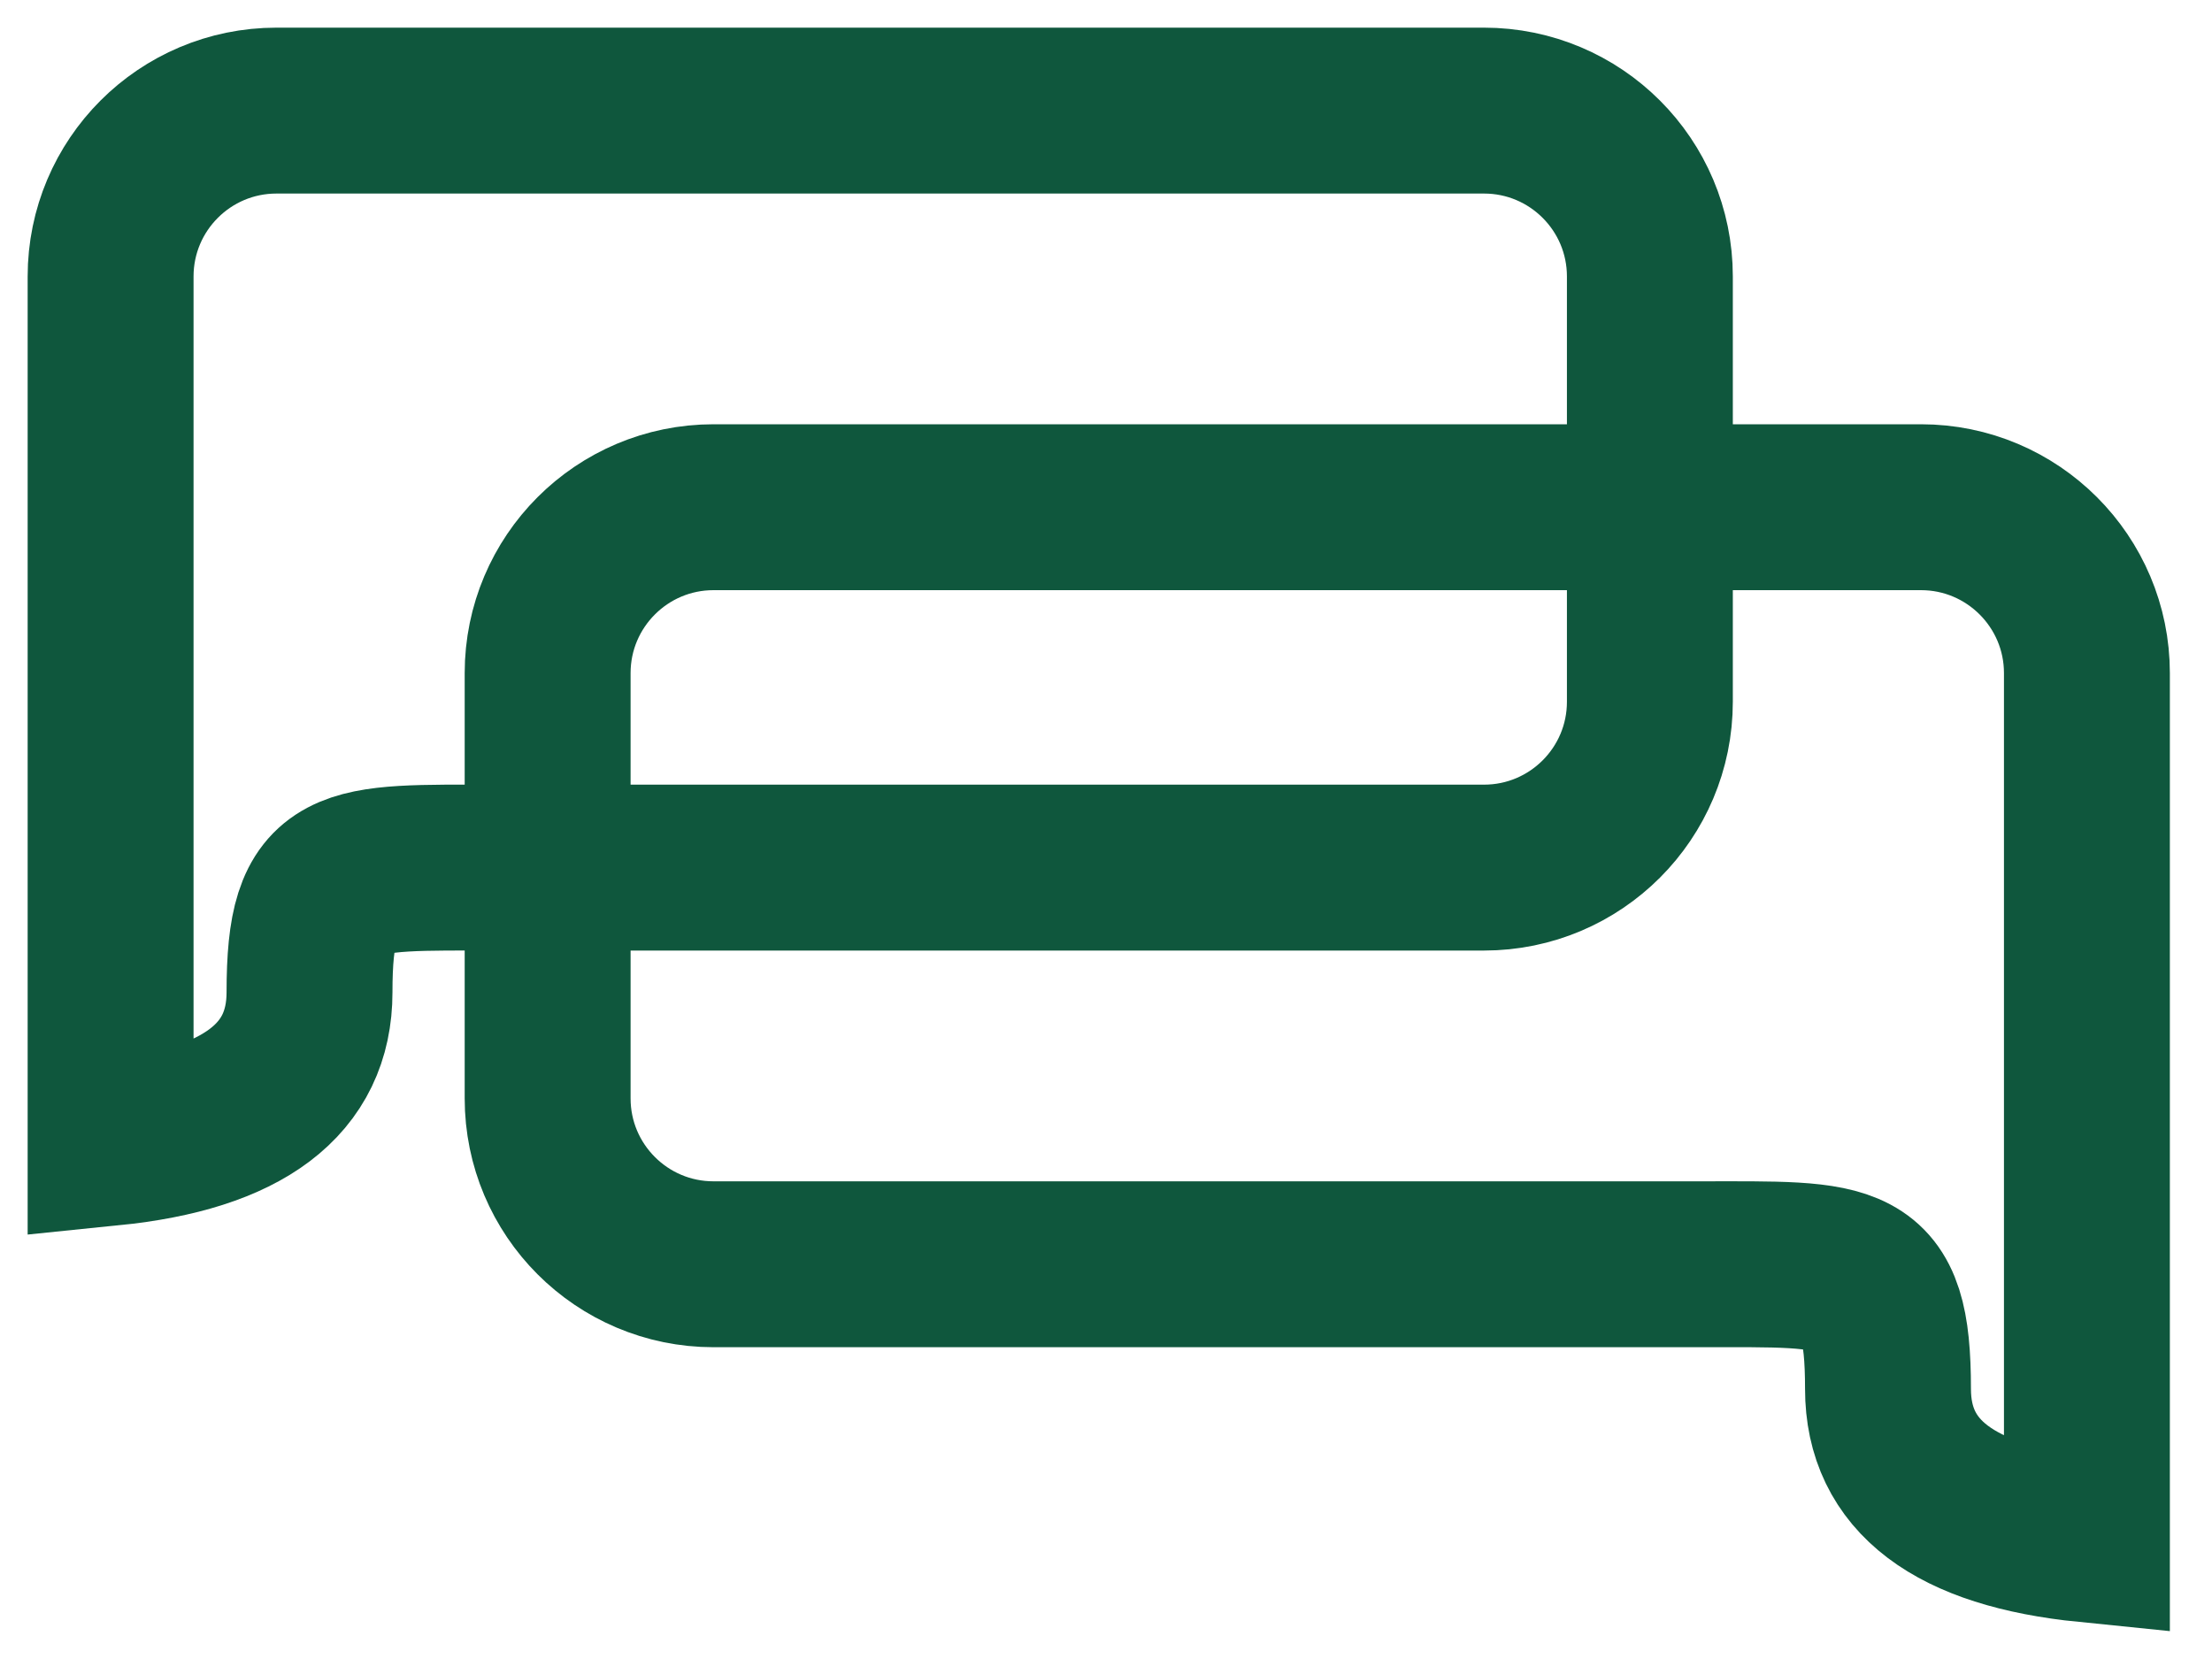 <?xml version="1.0" encoding="UTF-8"?>
<svg width="40px" height="30px" viewBox="0 0 40 30" version="1.1" xmlns="http://www.w3.org/2000/svg" xmlns:xlink="http://www.w3.org/1999/xlink">
    <!-- Generator: Sketch 52.5 (67469) - http://www.bohemiancoding.com/sketch -->
    <title>Group</title>
    <desc>Created with Sketch.</desc>
    <g id="Hi-Fi-Desktop" stroke="none" stroke-width="1" fill="none" fill-rule="evenodd">
        <g id="Desktop-Copy-7" transform="translate(-329, -2241)" stroke="#0F573D" stroke-width="3">
            <g id="Group-6" transform="translate(241, 2243)">
                <g id="Group-4">
                    <g id="Group-2" transform="translate(90, 0)">
                        <g id="Group">
                            <path d="M0,18.665 L0,3 C-2.02906125e-16,1.343 1.343,3.04359188e-16 3,0 L24.835,6.21724894e-15 C26.492,4.44130756e-15 27.835,1.343 27.835,3 L27.835,10.689 C27.835,12.346 26.492,13.689 24.835,13.689 C18.892,13.689 12.95,13.689 7.007,13.689 C4.23,13.689 3.597,13.584 3.597,15.943 C3.597,17.515 2.398,18.422 0,18.665 Z" id="Path-34"></path>
                            <path d="M7.902,25.837 L7.902,10.172 C7.902,8.516 9.246,7.172 10.902,7.172 L32.737,7.172 C34.394,7.172 35.737,8.516 35.737,10.172 L35.737,17.862 C35.737,19.518 34.394,20.862 32.737,20.862 C26.795,20.862 20.852,20.862 14.91,20.862 C12.133,20.862 11.499,20.756 11.499,23.115 C11.499,24.688 10.3,25.595 7.902,25.837 Z" id="Path-34-Copy" transform="translate(21.82, 16.505) scale(-1, 1) translate(-21.82, -16.505) "></path>
                        </g>
                    </g>
                </g>
            </g>
        </g>
    </g>
</svg>